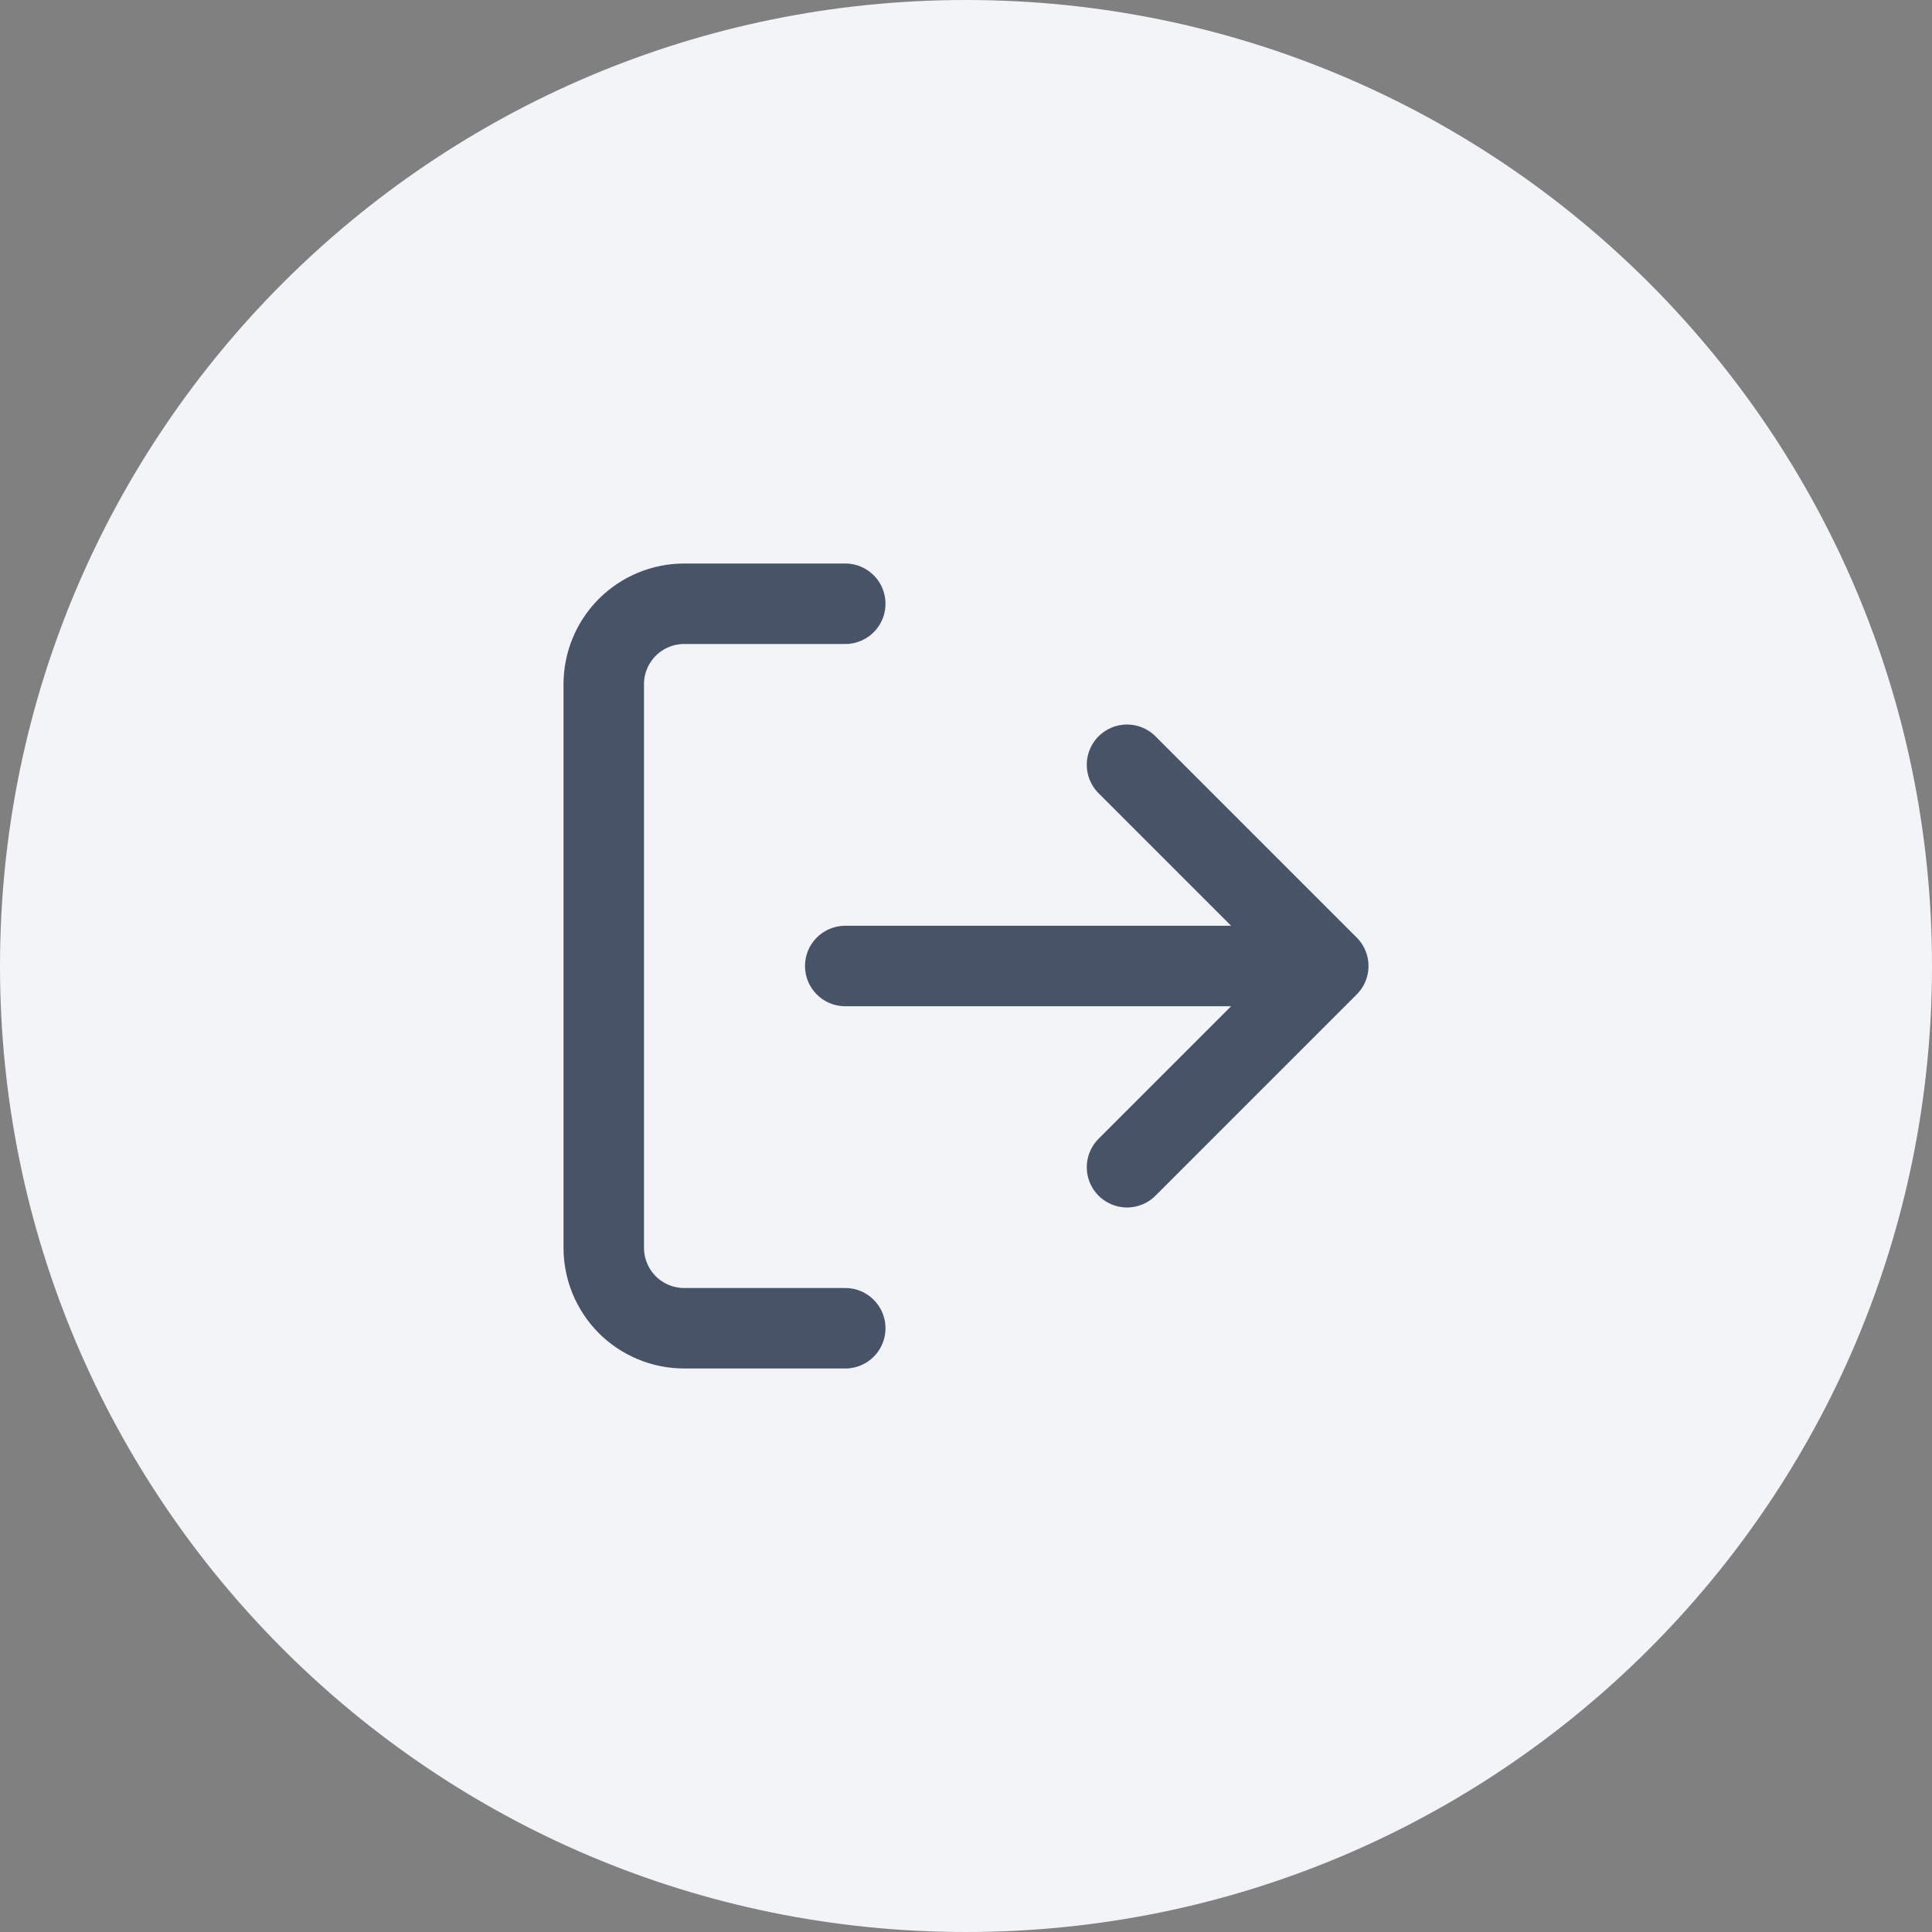 <svg width="32" height="32" viewBox="0 0 32 32" fill="none" xmlns="http://www.w3.org/2000/svg">
<rect x="0" y="0" width="32" height="32" fill="#808080" stroke="none"/>
<path d="M0 16C0 7.163 7.163 0 16 0C24.837 0 32 7.163 32 16C32 24.837 24.837 32 16 32C7.163 32 0 24.837 0 16Z" fill="#F2F4F7"/>
<path d="M14 22H11.333C10.98 22 10.641 21.86 10.39 21.61C10.14 21.359 10 21.02 10 20.667V11.333C10 10.98 10.14 10.641 10.39 10.39C10.641 10.14 10.98 10 11.333 10H14M18.667 19.333L22 16M22 16L18.667 12.667M22 16H14" stroke="#475467" stroke-width="1.333" stroke-linecap="round" stroke-linejoin="round"/>
</svg>
